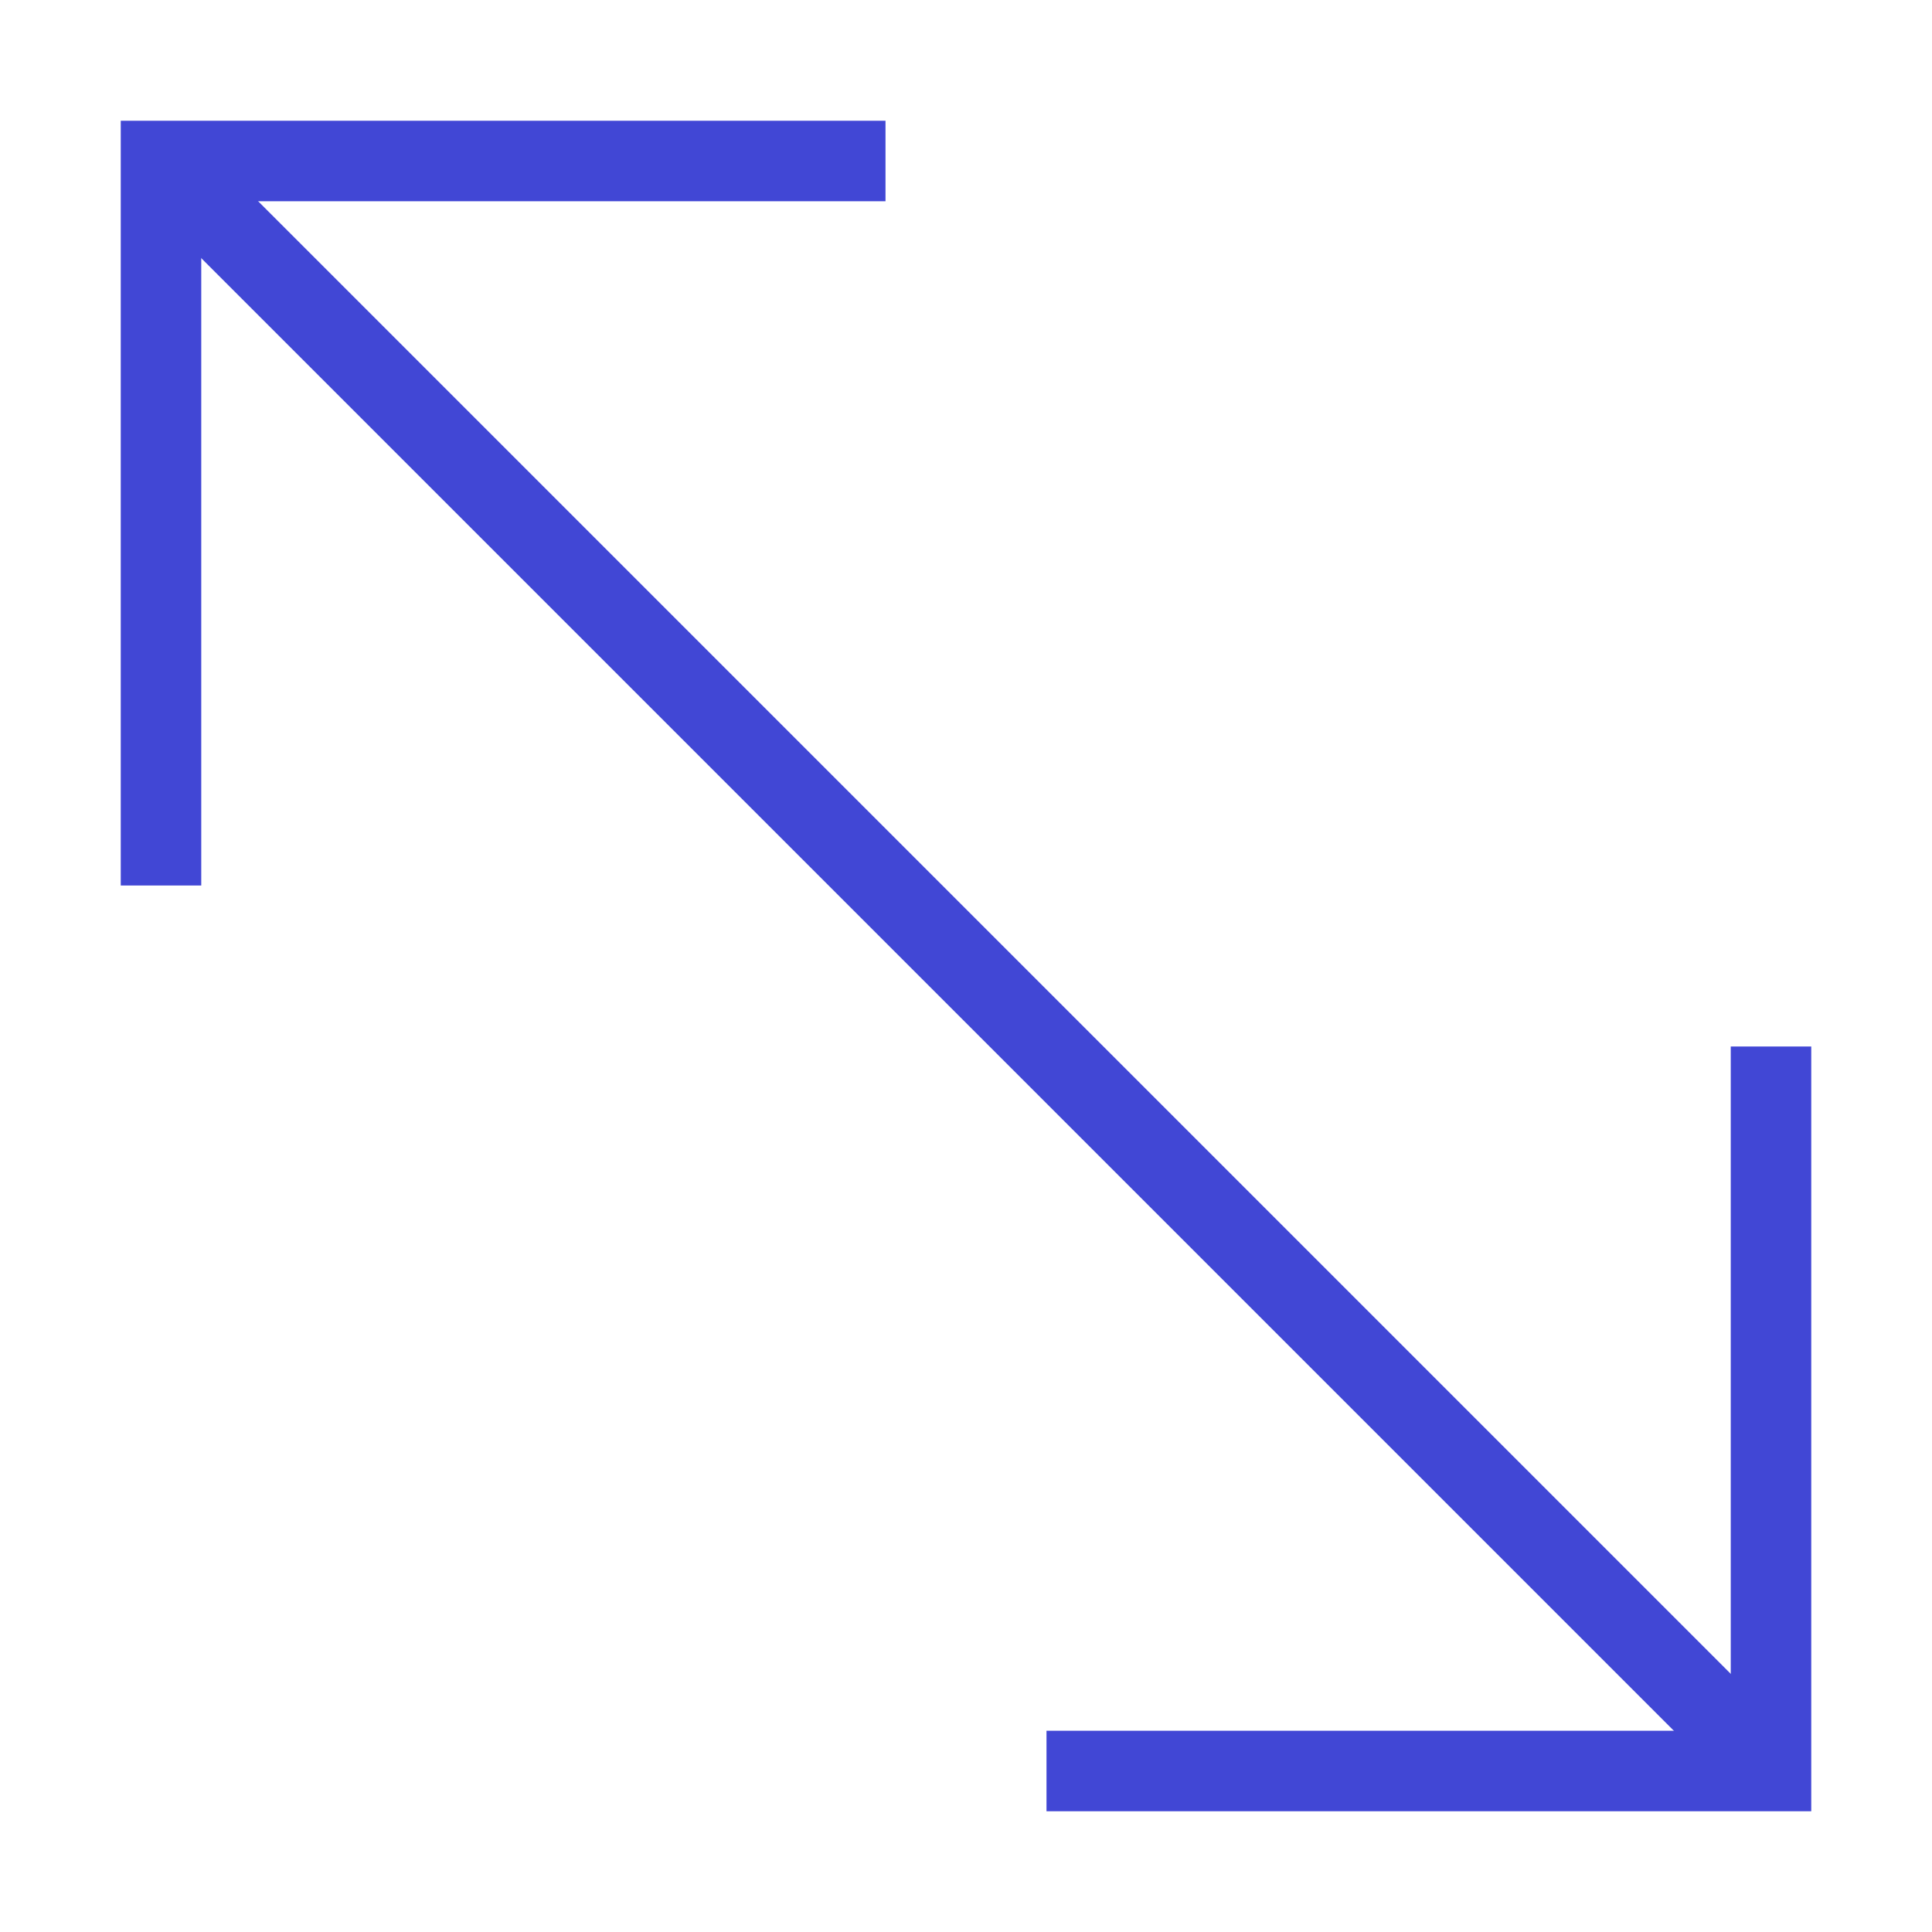 <svg xmlns="http://www.w3.org/2000/svg" fill="none" viewBox="0 0 24 24" id="Arrow-Diagonal-2--Streamline-Sharp">
  <desc>
    Arrow Diagonal 2 Streamline Icon: https://streamlinehq.com
  </desc>
  <g id="arrow-diagonal-2--expand-smaller-retract-bigger-big-small-diagonal">
    <path id="Vector 2247" stroke="#4147d5" d="M2 11V2h9" stroke-width="1"></path>
    <path id="Vector 2248" stroke="#4147d5" d="m2 2 20 20" stroke-width="1"></path>
    <path id="Vector 2249" stroke="#4147d5" d="M22 13v9h-9" stroke-width="1"></path>
  </g>
</svg>